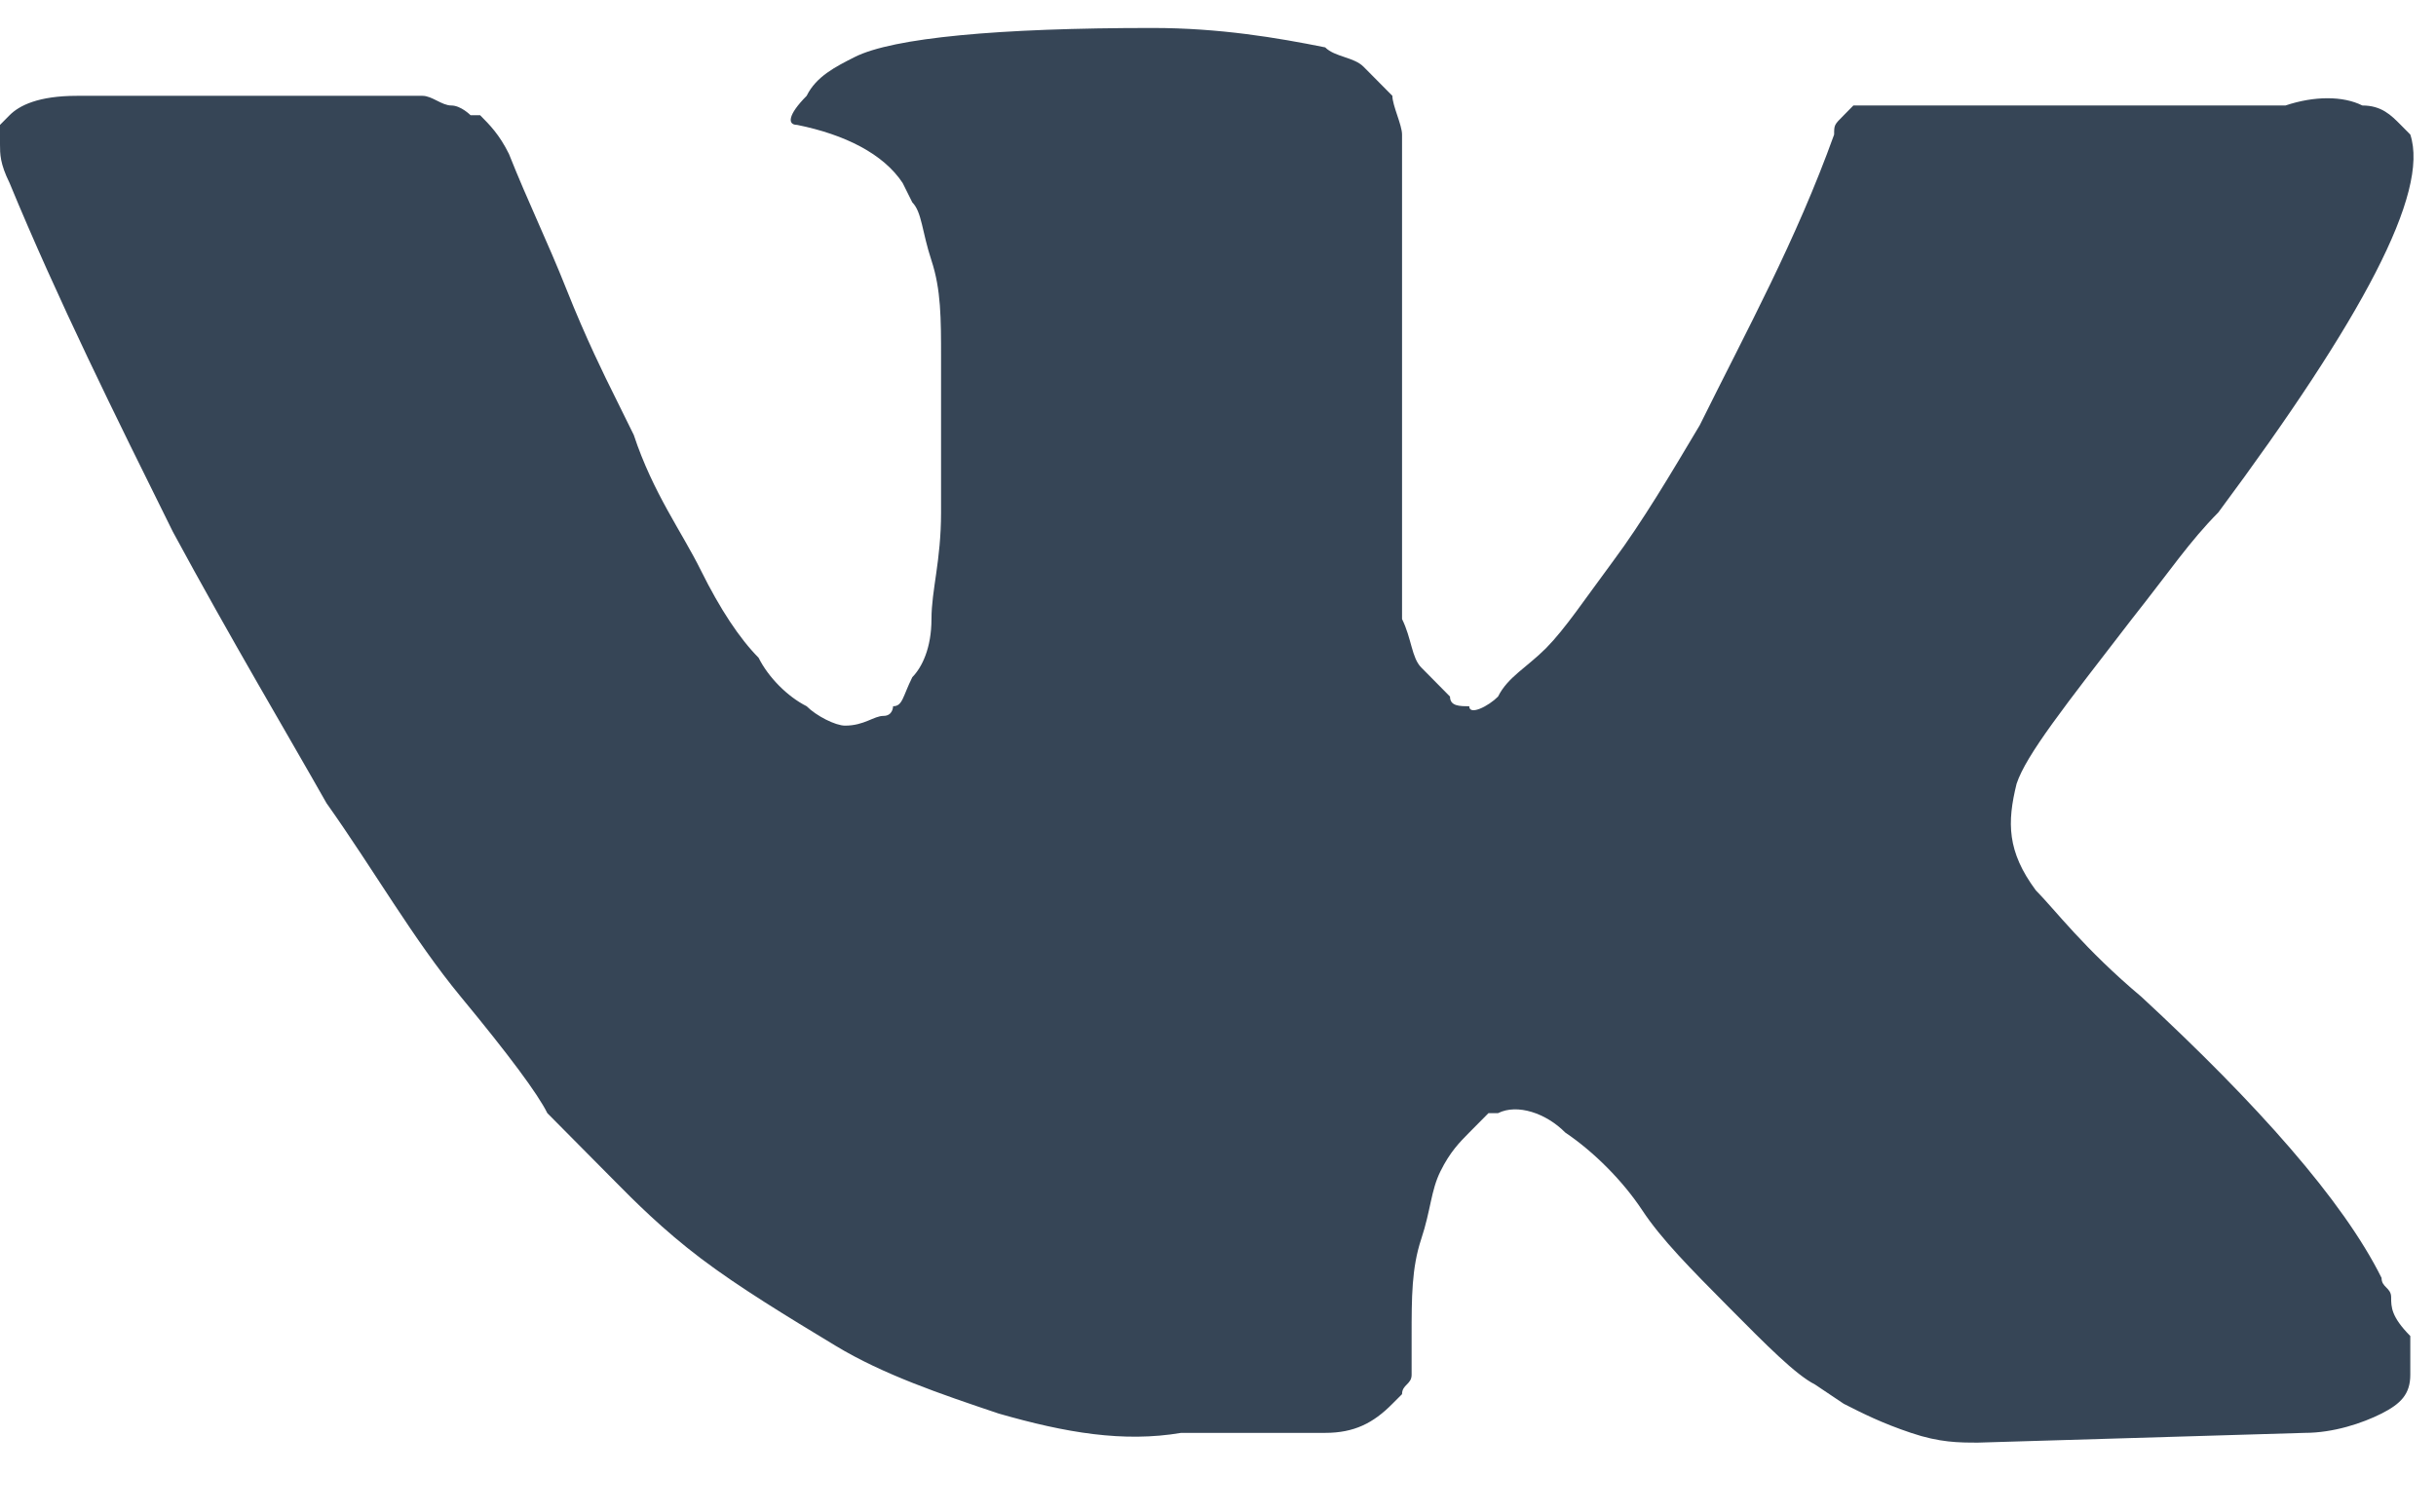 <svg width="29" height="18" viewBox="0 0 29 18" fill="none" xmlns="http://www.w3.org/2000/svg">
<path d="M28.466 15.446C28.466 15.331 28.352 15.331 28.352 15.216C27.894 14.293 26.865 13.139 25.494 11.87C24.808 11.293 24.465 10.832 24.236 10.601C23.893 10.139 23.893 9.793 24.007 9.332C24.122 8.986 24.579 8.409 25.379 7.371C25.836 6.794 26.065 6.448 26.408 6.102C28.123 3.794 28.923 2.295 28.694 1.602L28.58 1.487C28.466 1.372 28.352 1.256 28.123 1.256C27.894 1.141 27.551 1.141 27.208 1.256H22.864C22.75 1.256 22.75 1.256 22.521 1.256C22.407 1.256 22.293 1.256 22.293 1.256H22.178H22.064L21.95 1.372C21.835 1.487 21.835 1.487 21.835 1.602C21.378 2.871 20.806 3.91 20.235 5.063C19.892 5.64 19.549 6.217 19.206 6.678C18.863 7.14 18.634 7.486 18.406 7.717C18.177 7.947 17.948 8.063 17.834 8.294C17.72 8.409 17.491 8.524 17.491 8.409C17.377 8.409 17.262 8.409 17.262 8.294C17.148 8.178 17.034 8.063 16.919 7.947C16.805 7.832 16.805 7.601 16.691 7.371C16.691 7.14 16.691 6.909 16.691 6.794C16.691 6.678 16.691 6.332 16.691 6.102C16.691 5.756 16.691 5.525 16.691 5.409C16.691 5.063 16.691 4.602 16.691 4.14C16.691 3.679 16.691 3.333 16.691 3.102C16.691 2.871 16.691 2.525 16.691 2.295C16.691 1.948 16.691 1.718 16.691 1.602C16.691 1.487 16.576 1.256 16.576 1.141C16.462 1.026 16.348 0.91 16.233 0.795C16.119 0.679 15.89 0.679 15.776 0.564C15.205 0.449 14.519 0.333 13.719 0.333C11.889 0.333 10.632 0.449 10.175 0.679C9.946 0.795 9.717 0.91 9.603 1.141C9.374 1.372 9.374 1.487 9.489 1.487C10.06 1.602 10.518 1.833 10.746 2.179L10.861 2.41C10.975 2.525 10.975 2.756 11.089 3.102C11.203 3.448 11.203 3.794 11.203 4.256C11.203 4.948 11.203 5.64 11.203 6.102C11.203 6.678 11.089 7.025 11.089 7.371C11.089 7.717 10.975 7.947 10.861 8.063C10.746 8.294 10.746 8.409 10.632 8.409C10.632 8.409 10.632 8.524 10.518 8.524C10.403 8.524 10.289 8.64 10.06 8.64C9.946 8.64 9.717 8.524 9.603 8.409C9.374 8.294 9.146 8.063 9.031 7.832C8.803 7.601 8.574 7.255 8.345 6.794C8.117 6.332 7.774 5.871 7.545 5.179L7.317 4.717C7.202 4.487 6.974 4.025 6.745 3.448C6.516 2.871 6.288 2.41 6.059 1.833C5.945 1.602 5.83 1.487 5.716 1.372H5.602C5.602 1.372 5.487 1.256 5.373 1.256C5.259 1.256 5.144 1.141 5.03 1.141H0.915C0.457 1.141 0.229 1.256 0.114 1.372L0 1.487C0 1.487 0 1.602 0 1.718C0 1.833 6.97586e-06 1.948 0.114 2.179C0.686 3.564 1.372 4.948 2.058 6.332C2.744 7.601 3.43 8.755 3.887 9.563C4.459 10.37 4.916 11.178 5.487 11.87C6.059 12.562 6.402 13.024 6.516 13.254C6.745 13.485 6.859 13.6 6.974 13.716L7.317 14.062C7.545 14.293 7.888 14.639 8.345 14.985C8.803 15.331 9.374 15.677 9.946 16.023C10.518 16.369 11.203 16.6 11.889 16.831C12.69 17.061 13.376 17.177 14.061 17.061H15.776C16.119 17.061 16.348 16.946 16.576 16.715L16.691 16.6C16.691 16.485 16.805 16.485 16.805 16.369C16.805 16.254 16.805 16.138 16.805 15.908C16.805 15.446 16.805 15.1 16.919 14.754C17.034 14.408 17.034 14.177 17.148 13.947C17.262 13.716 17.377 13.6 17.491 13.485C17.605 13.37 17.72 13.254 17.72 13.254H17.834C18.063 13.139 18.406 13.254 18.634 13.485C18.977 13.716 19.32 14.062 19.549 14.408C19.777 14.754 20.12 15.1 20.578 15.562C21.035 16.023 21.378 16.369 21.607 16.485L21.95 16.715C22.178 16.831 22.407 16.946 22.75 17.061C23.093 17.177 23.321 17.177 23.55 17.177L27.437 17.061C27.78 17.061 28.123 16.946 28.352 16.831C28.58 16.715 28.694 16.6 28.694 16.369C28.694 16.254 28.694 16.023 28.694 15.908C28.466 15.677 28.466 15.562 28.466 15.446Z" fill="#364556"/>
</svg>
